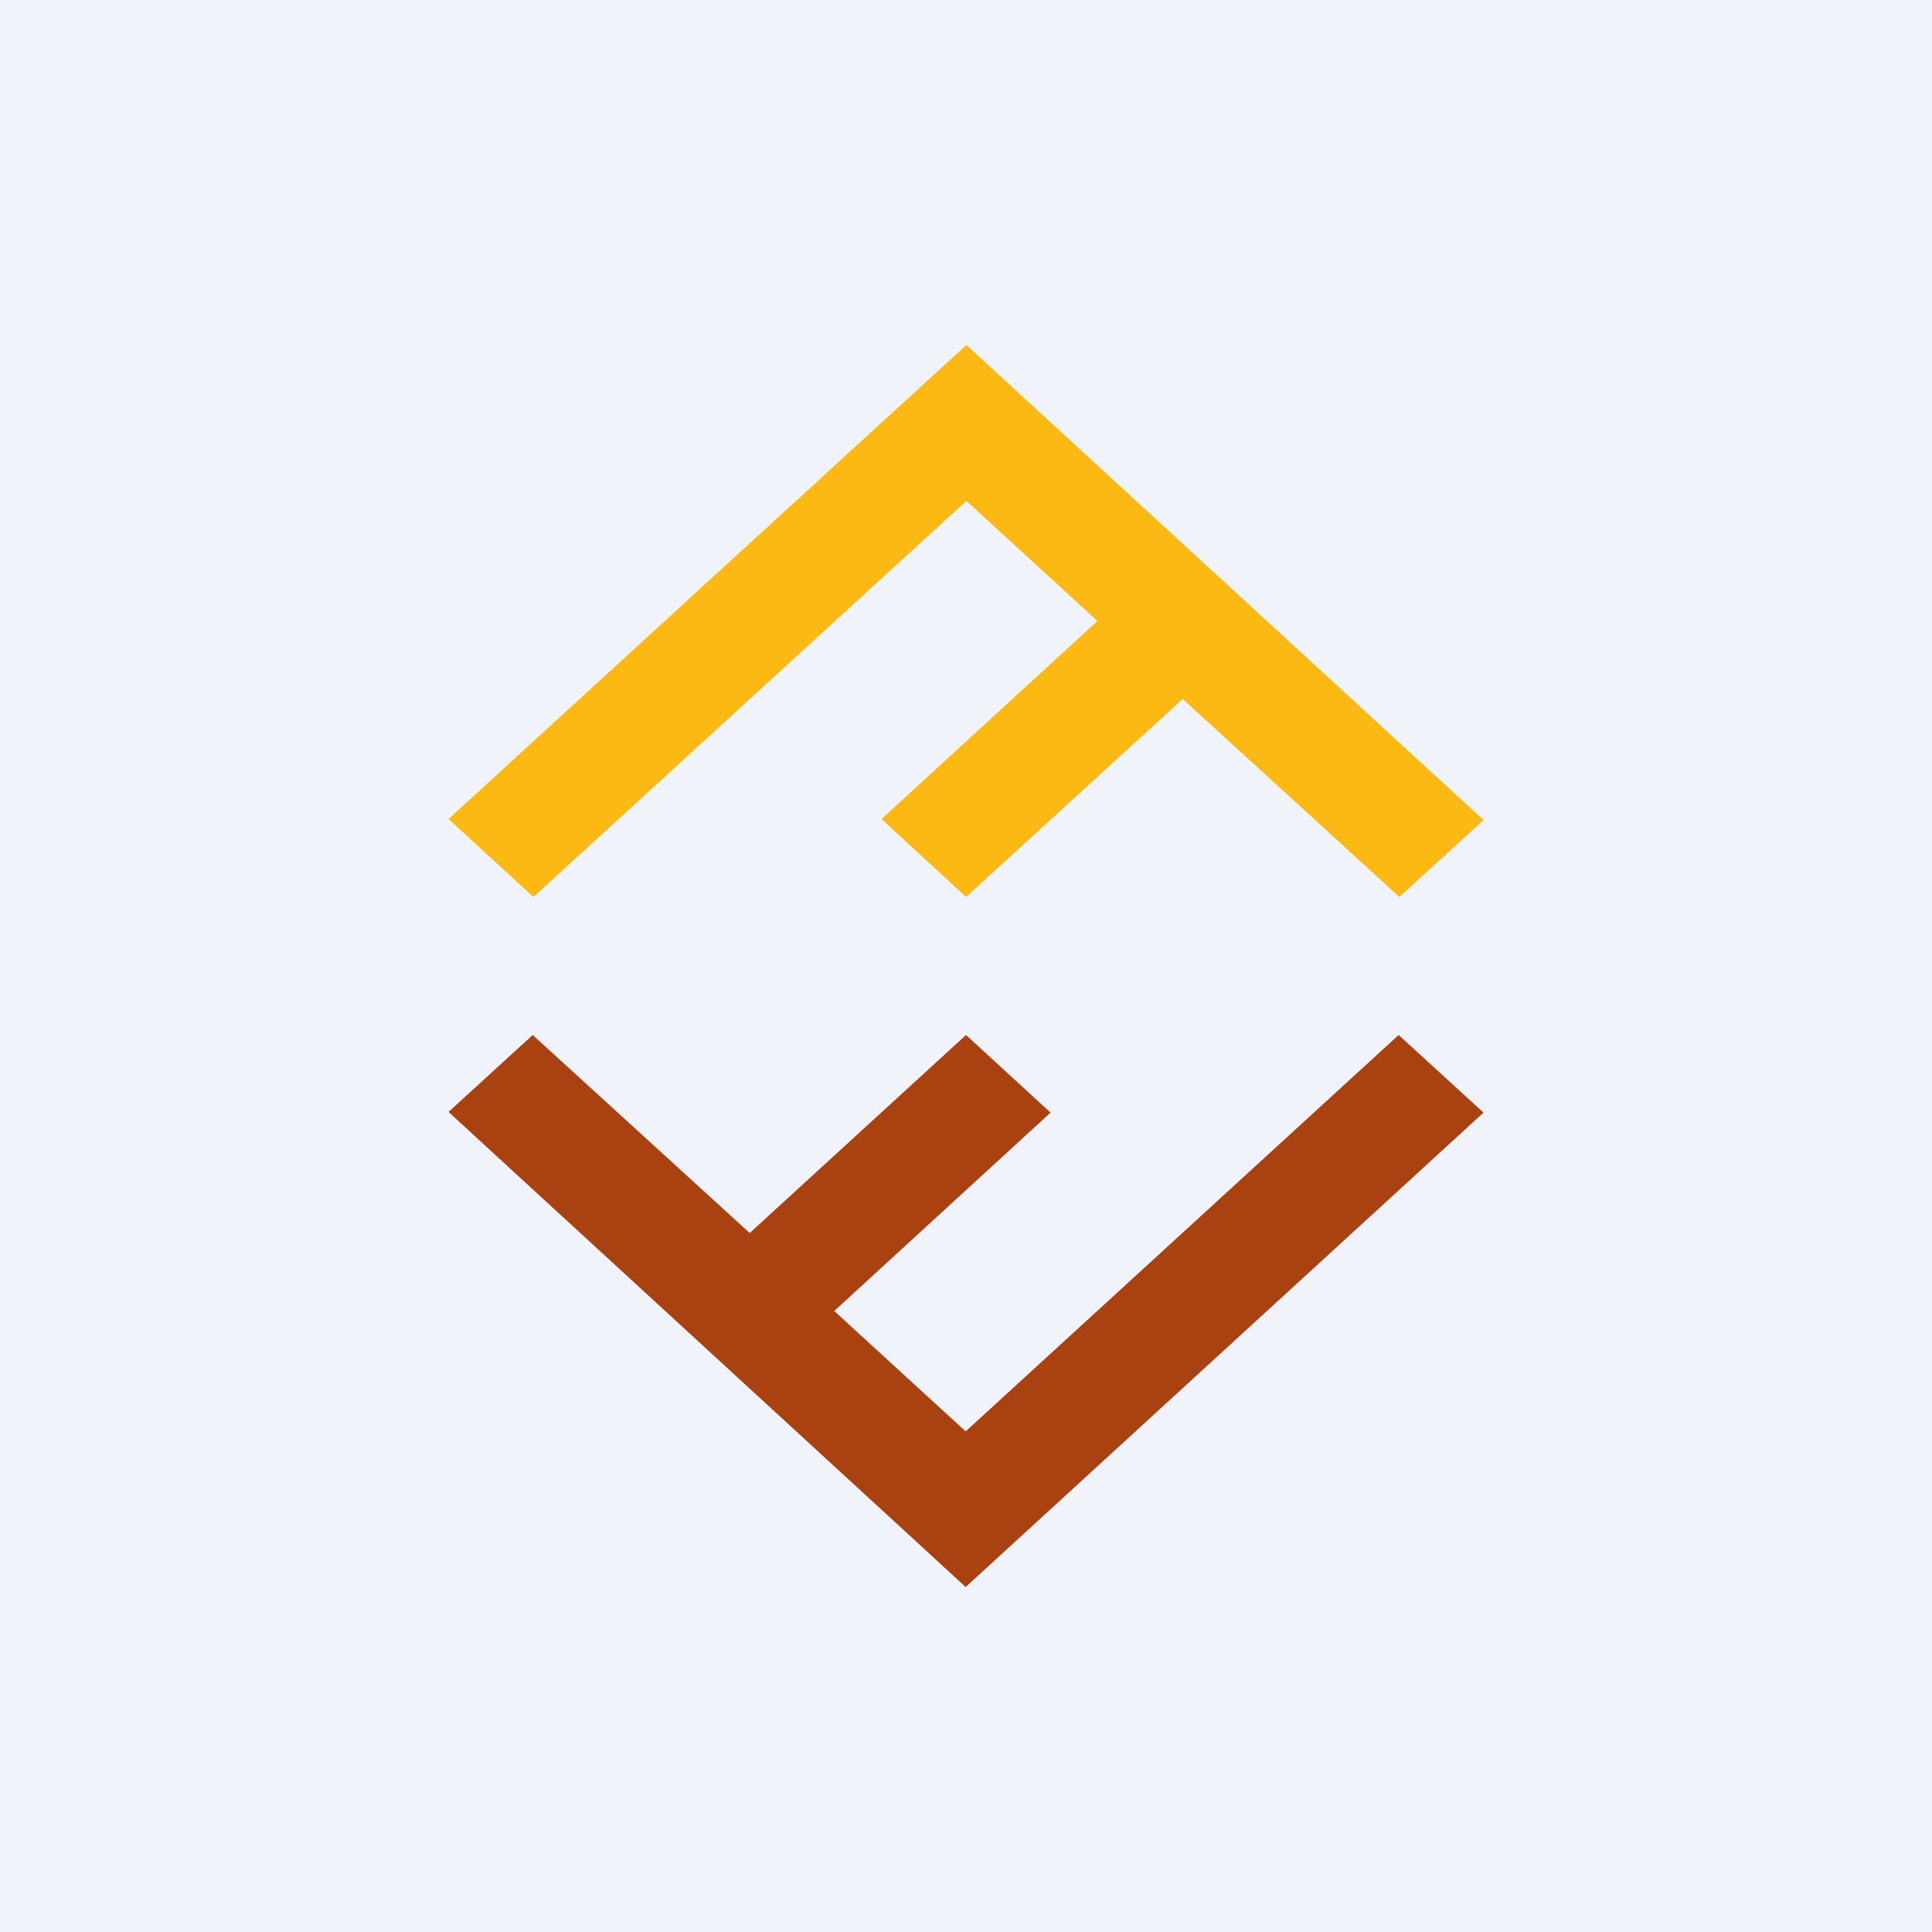 <?xml version='1.0' encoding='utf-8'?>
<!-- by TradeStack -->
<svg width="56" height="56" viewBox="0 0 56 56" xmlns="http://www.w3.org/2000/svg"><path fill="#F0F3FA" d="M0 0h56v56H0z" /><path d="M40.54 30 27.99 41.49 24.18 38l6.27-5.75L28 30l-6.27 5.74L15.44 30 13 32.23 27.99 46 43 32.25 40.54 30Z" fill="#A94111" /><path d="m15.46 26 12.55-11.48 3.8 3.48-6.26 5.74L28 26l6.28-5.74L40.56 26 43 23.77 28.01 10 13 23.74 15.46 26Z" fill="#FDB913" /></svg>
